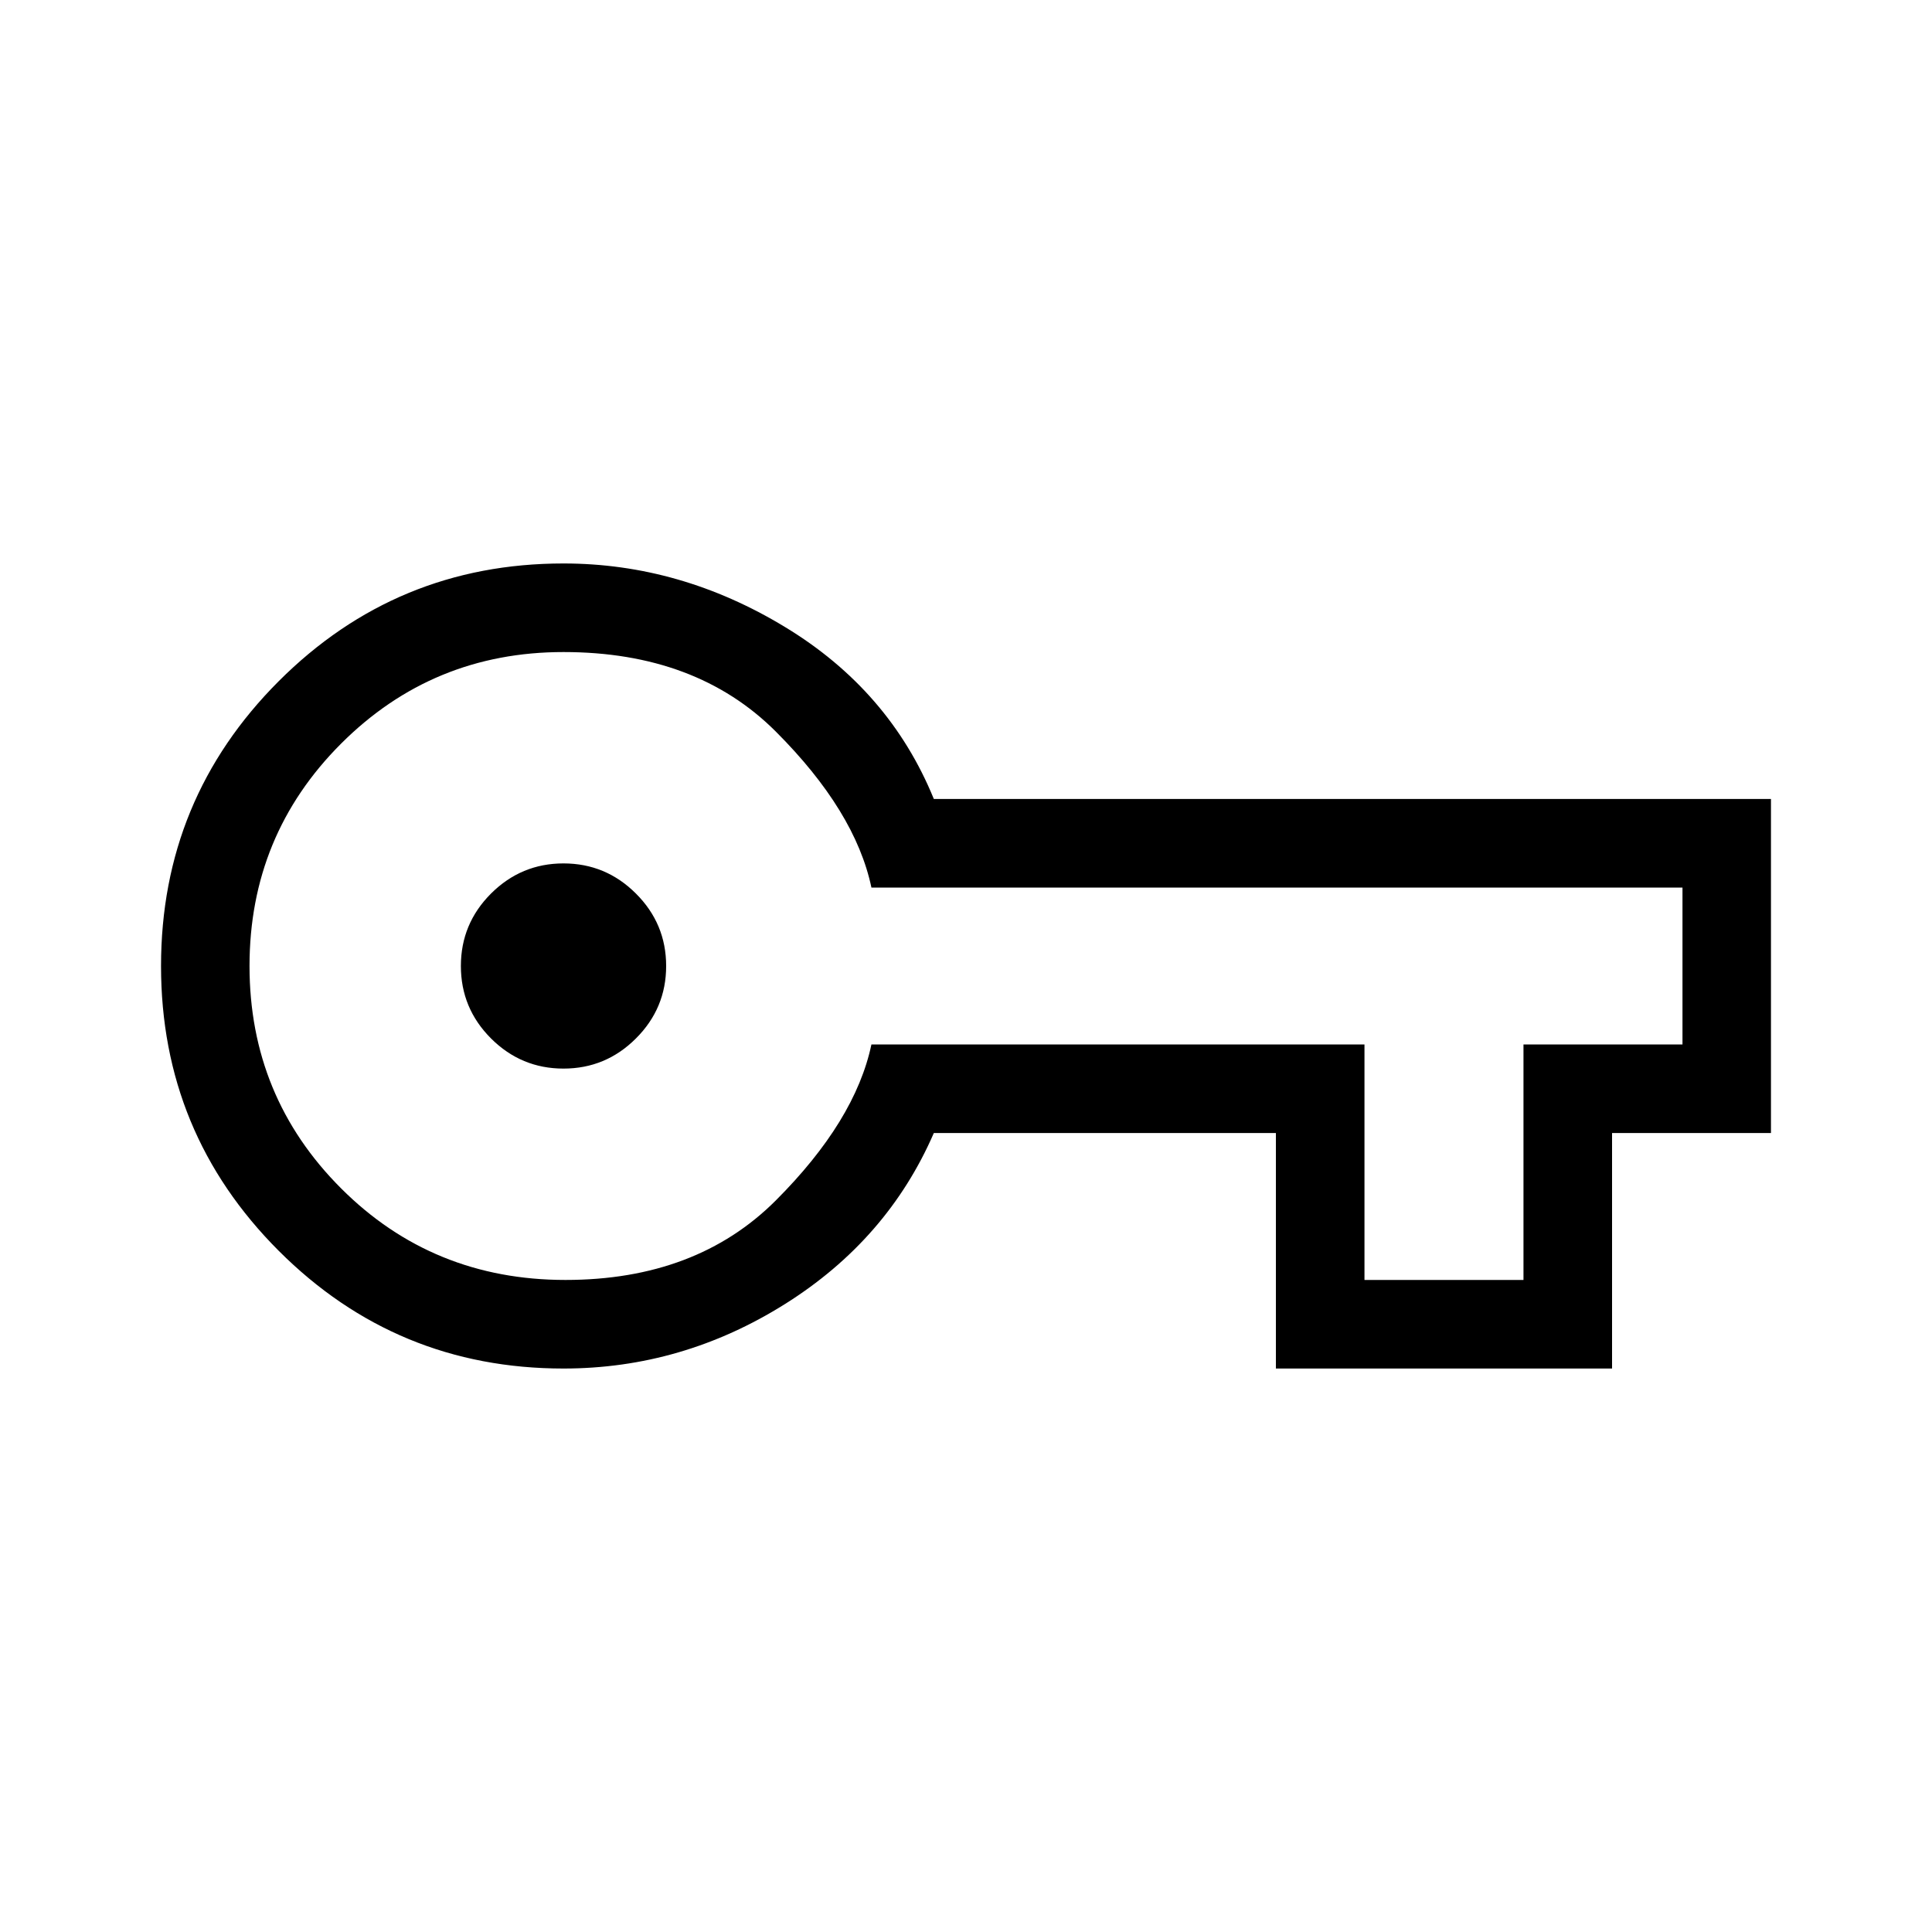 <svg xmlns="http://www.w3.org/2000/svg" height="20" width="20"><path d="M5.833 14.167Q4.104 14.167 2.885 12.948Q1.667 11.729 1.667 10Q1.667 8.271 2.885 7.052Q4.104 5.833 5.833 5.833Q7.042 5.833 8.125 6.49Q9.208 7.146 9.667 8.271H18.333V11.729H16.688V14.167H13.208V11.729H9.667Q9.188 12.833 8.125 13.5Q7.062 14.167 5.833 14.167ZM5.854 13.25Q7.208 13.25 8.031 12.427Q8.854 11.604 9.021 10.812H14.125V13.25H15.771V10.812H17.417V9.188H9.021Q8.854 8.396 8.031 7.573Q7.208 6.75 5.833 6.75Q4.479 6.75 3.531 7.698Q2.583 8.646 2.583 10Q2.583 11.354 3.531 12.302Q4.479 13.25 5.854 13.25ZM5.833 11.062Q6.271 11.062 6.583 10.75Q6.896 10.438 6.896 10Q6.896 9.562 6.583 9.25Q6.271 8.938 5.833 8.938Q5.396 8.938 5.083 9.25Q4.771 9.562 4.771 10Q4.771 10.438 5.083 10.75Q5.396 11.062 5.833 11.062ZM5.833 10Q5.833 10 5.833 10Q5.833 10 5.833 10Q5.833 10 5.833 10Q5.833 10 5.833 10Q5.833 10 5.833 10Q5.833 10 5.833 10Q5.833 10 5.833 10Q5.833 10 5.833 10Z"/></svg>